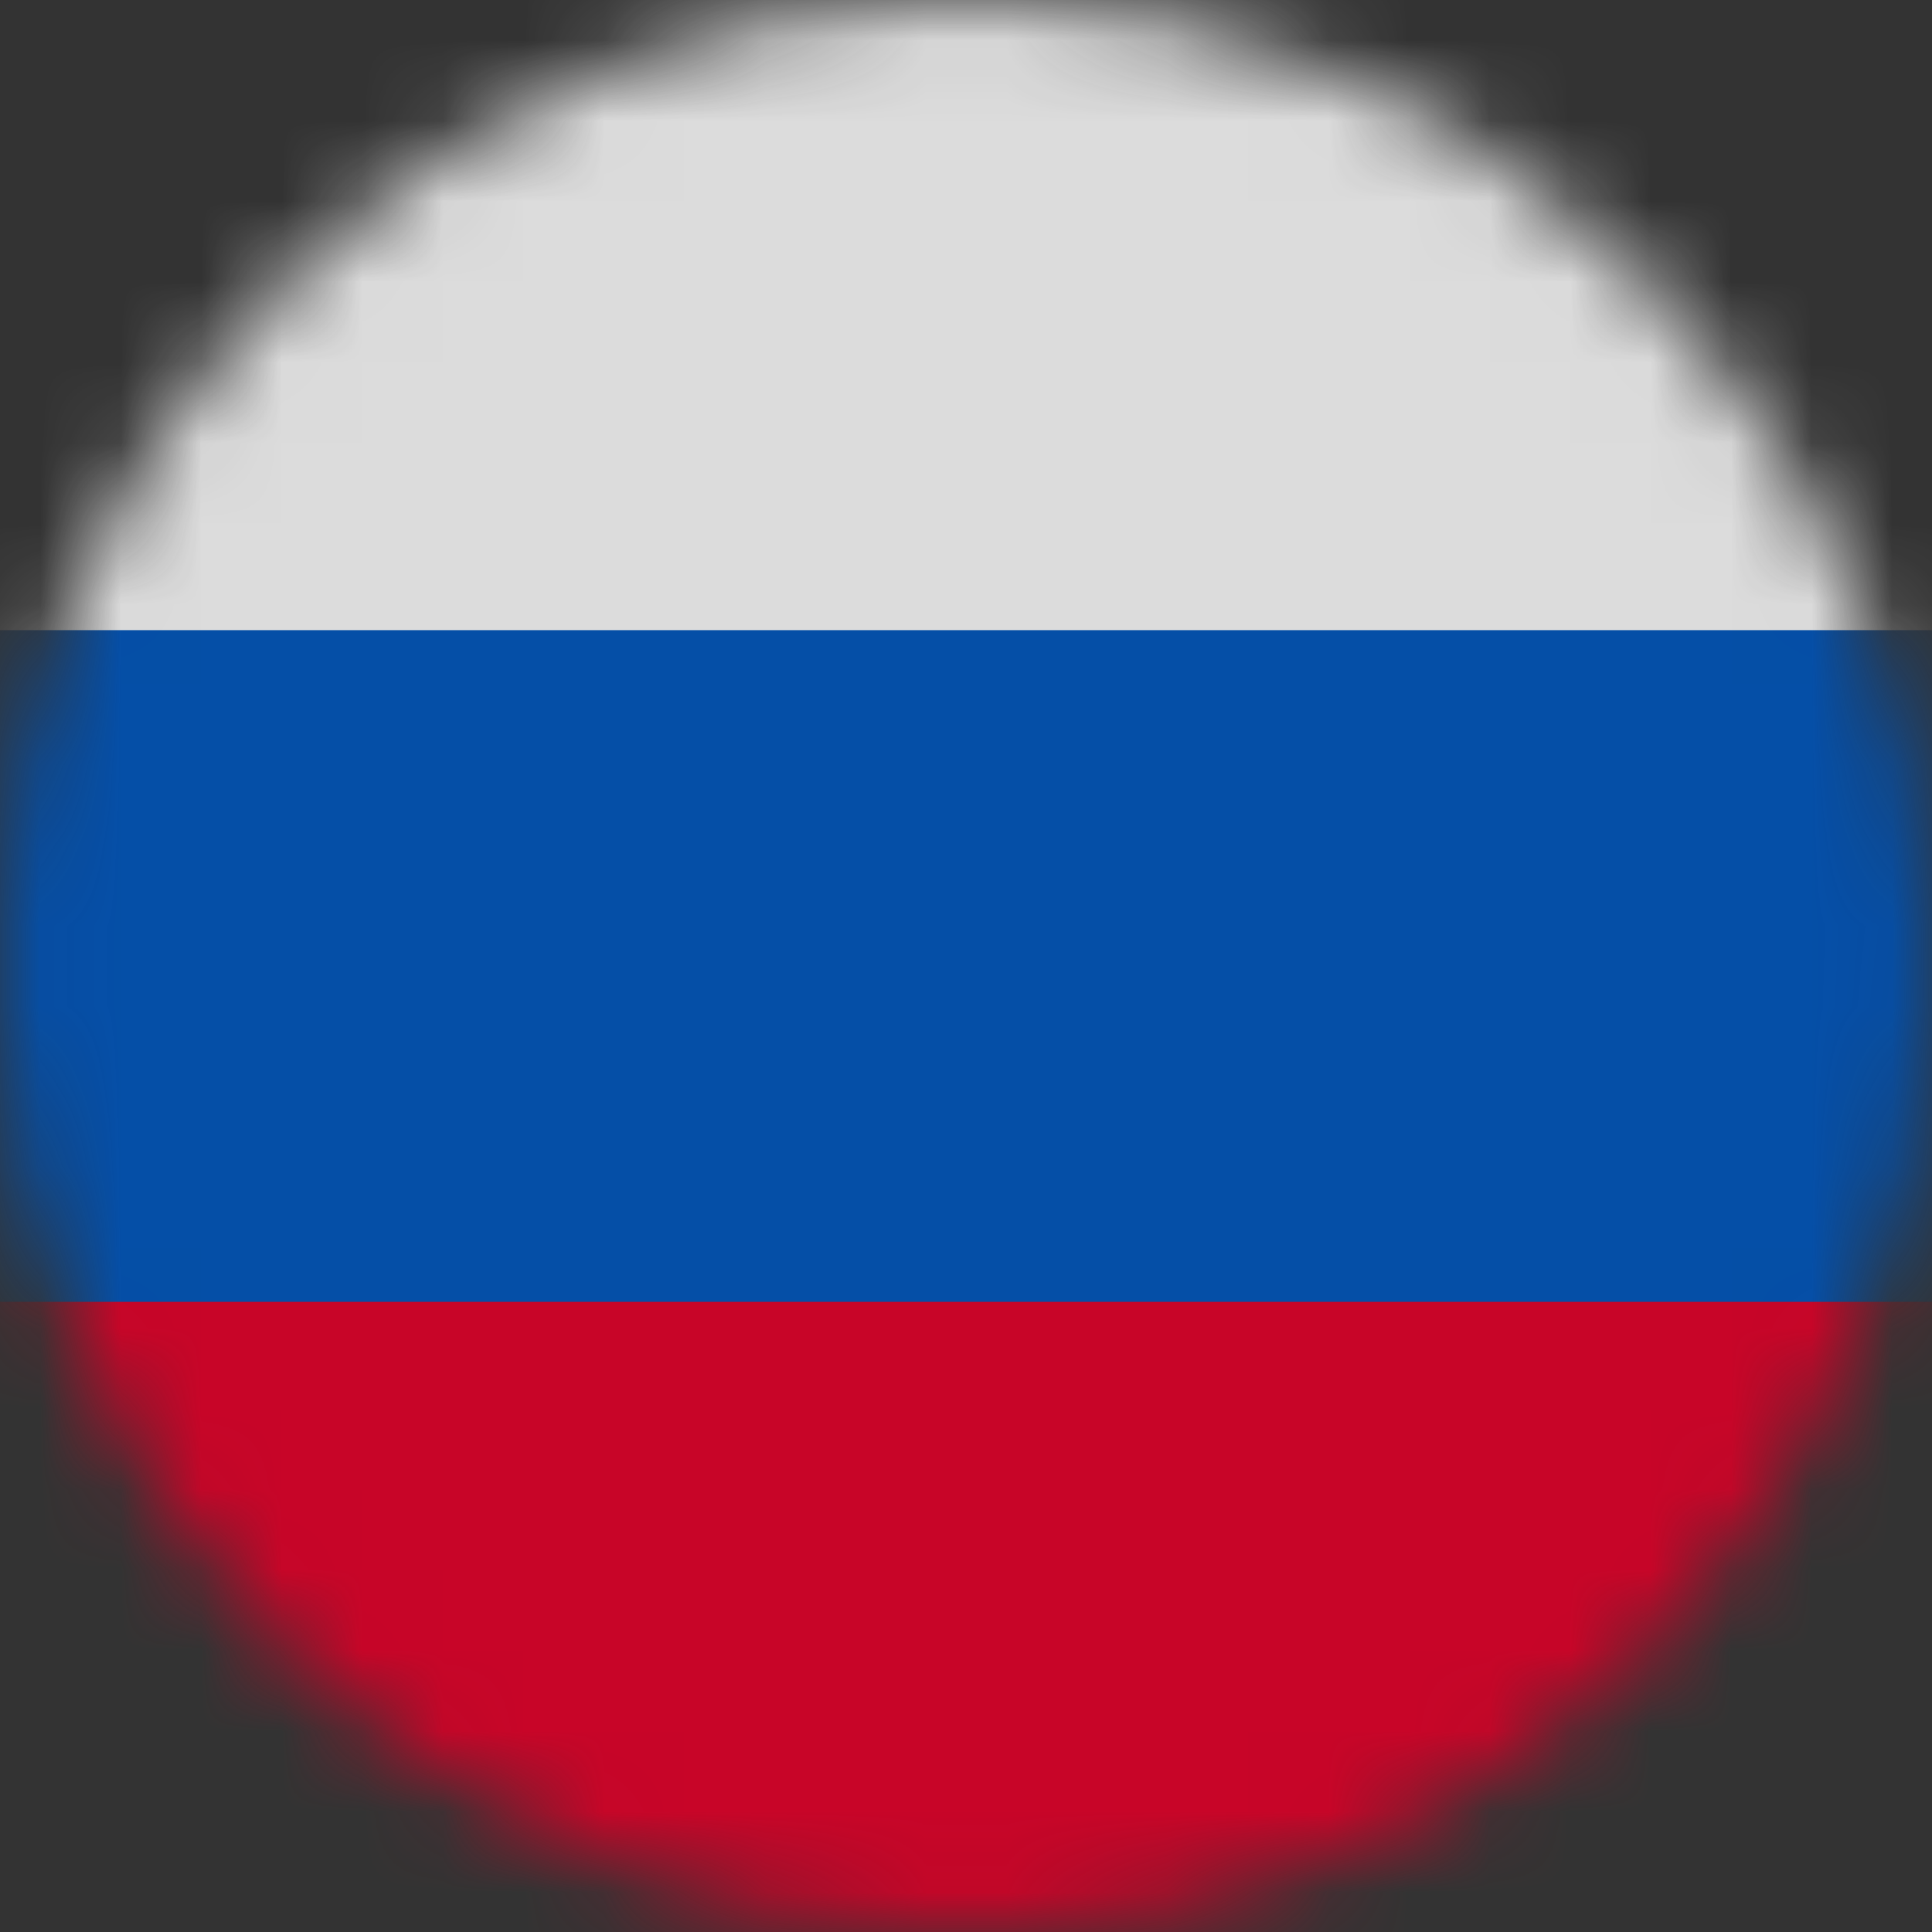 <svg width="24" height="24" viewBox="0 0 24 24" fill="none" xmlns="http://www.w3.org/2000/svg">
<rect x="0" y="0" width="24" height="24" fill="#333333" stroke="none"/>
<g opacity="0.9" clip-path="url(#clip0_747_5698)">
<mask id="mask0_747_5698" style="mask-type:alpha" maskUnits="userSpaceOnUse" x="0" y="0" width="24" height="24">
<path d="M12 24C18.627 24 24 18.627 24 12C24 5.373 18.627 0 12 0C5.373 0 0 5.373 0 12C0 18.627 5.373 24 12 24Z" fill="white"/>
</mask>
<g mask="url(#mask0_747_5698)">
<path d="M0 7.828L11.897 6.923L24 7.828V16.172L12.052 17.686L0 16.172V7.828Z" fill="#0052B4"/>
<path d="M0 0H24V7.828H0V0Z" fill="#EEEEEE"/>
<path d="M0 16.172H24V24H0V16.172Z" fill="#D80027"/>
</g>
</g>
<defs>
<clipPath id="clip0_747_5698">
<rect width="24" height="24" fill="white"/>
</clipPath>
</defs>
</svg>
